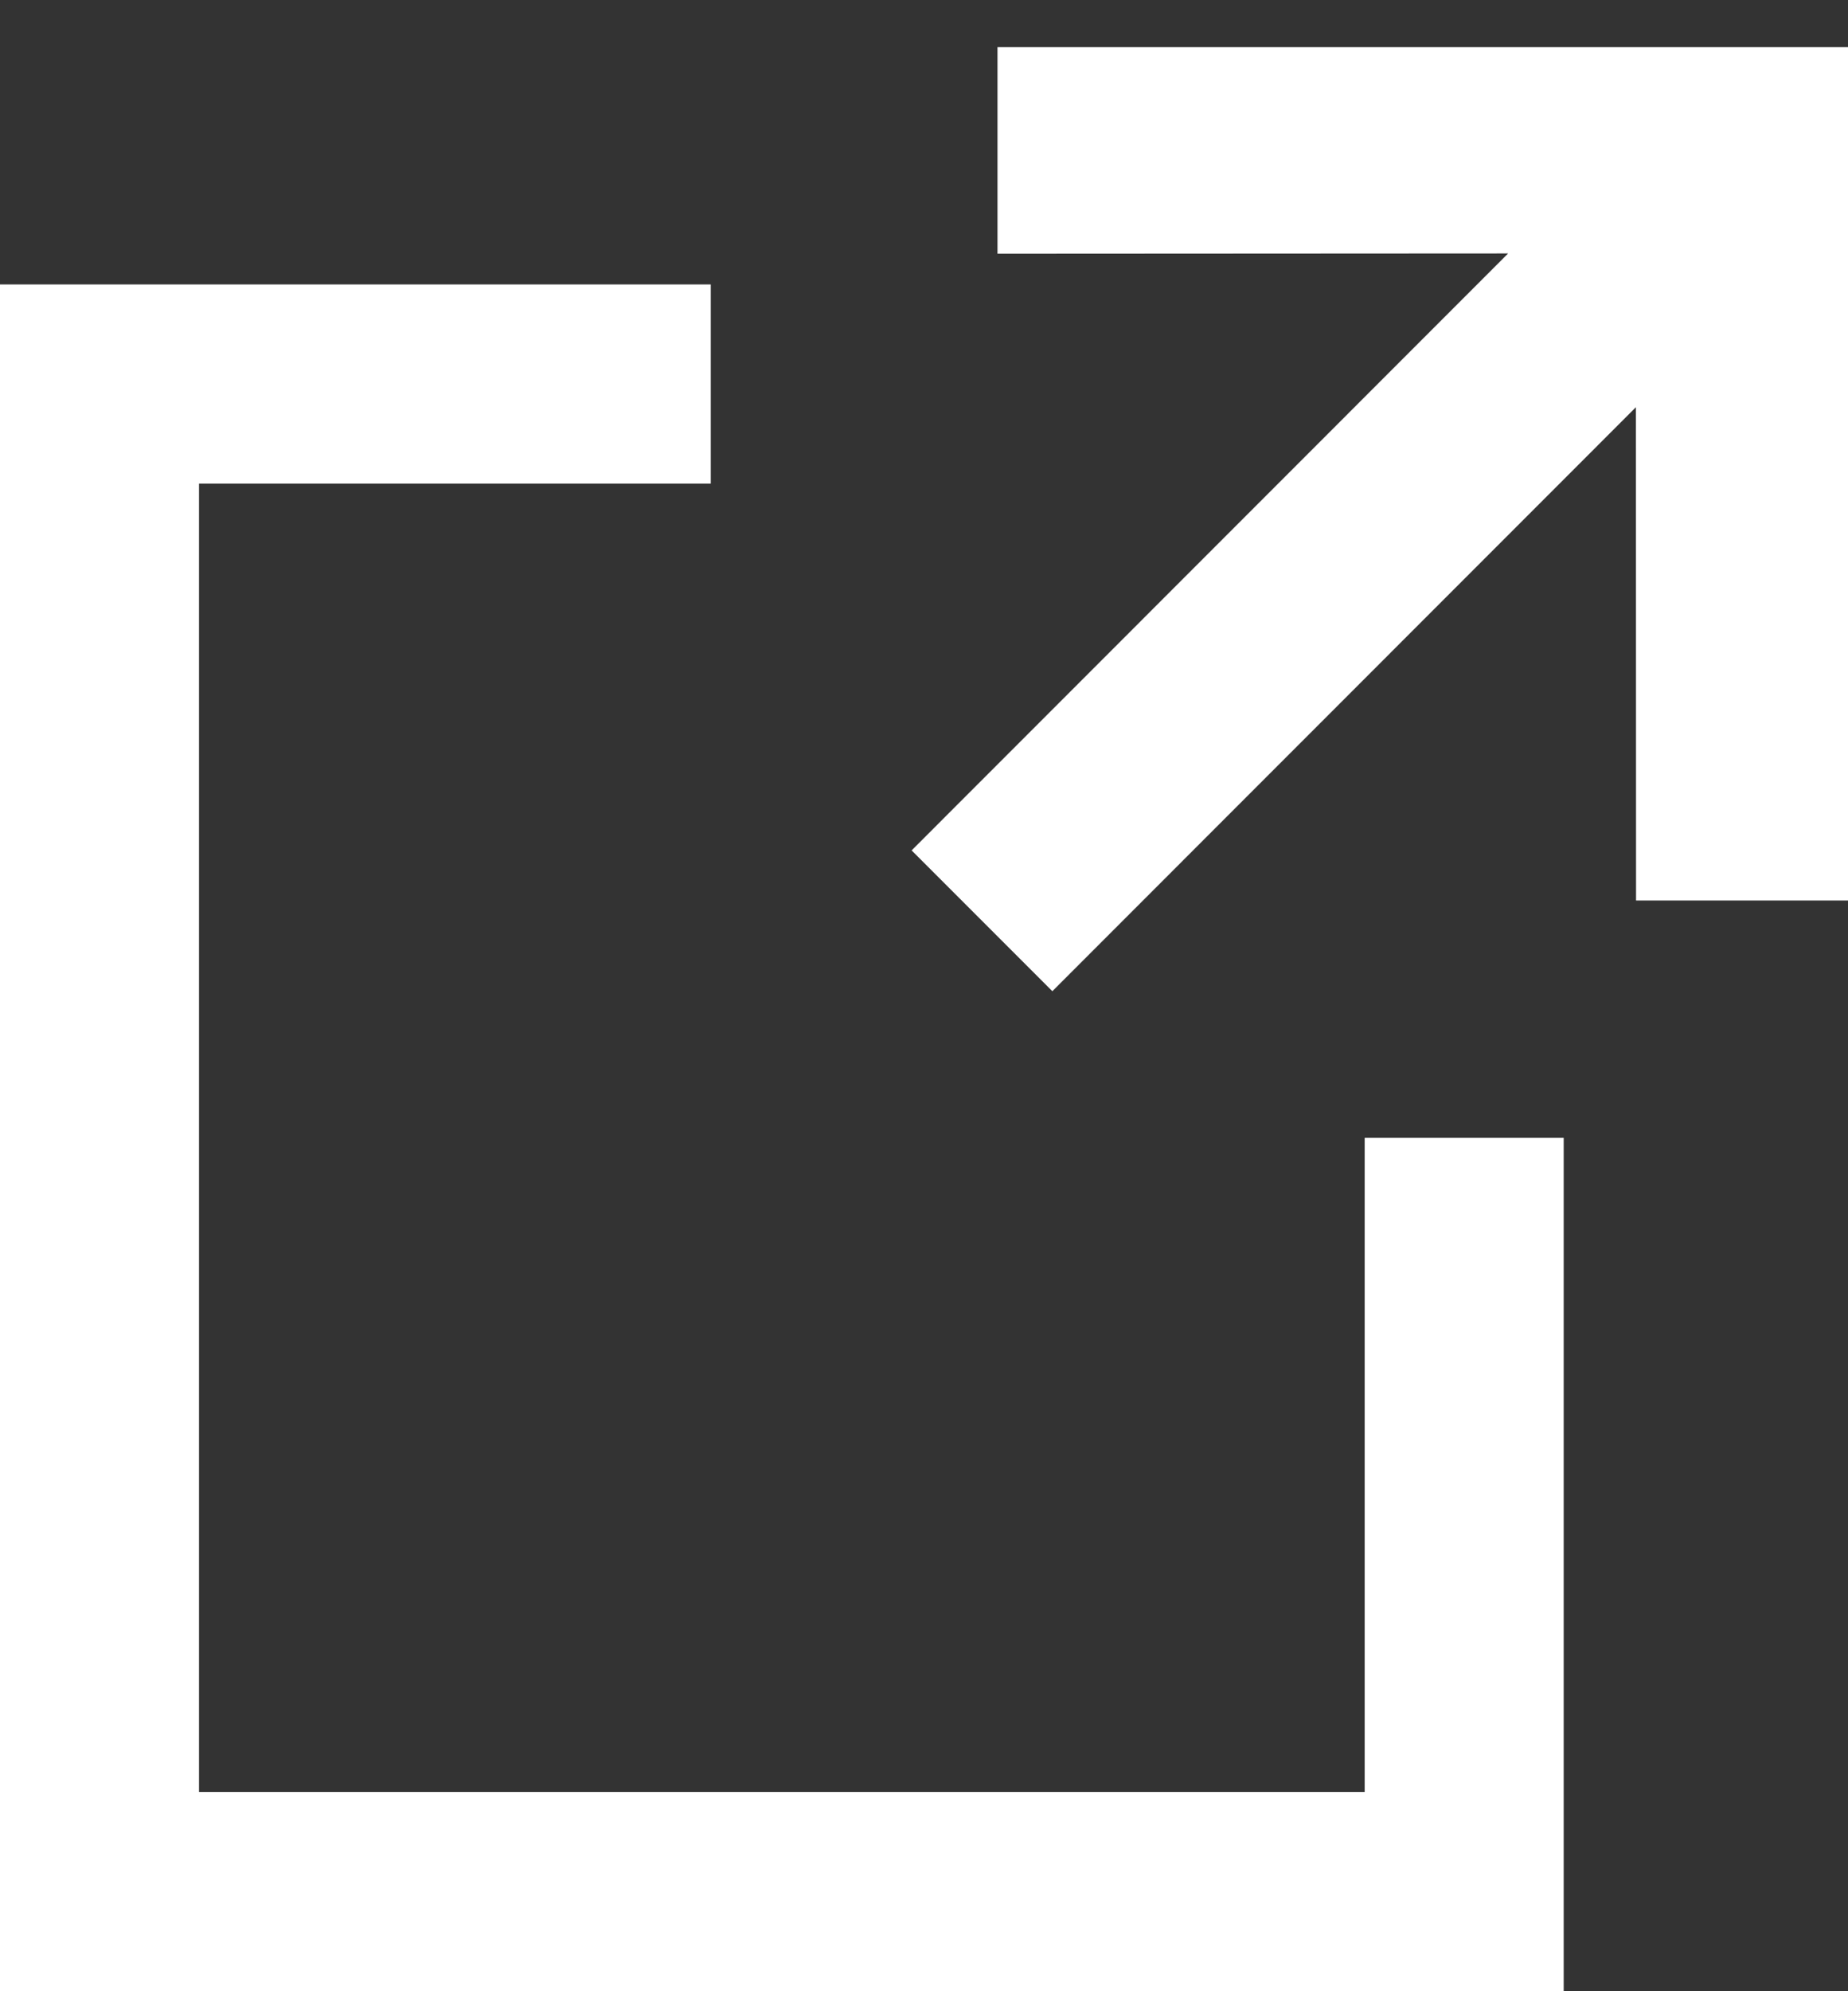 <?xml version="1.0" encoding="UTF-8"?>
<svg width="13px" height="14px" viewBox="0 0 13 14" version="1.1" xmlns="http://www.w3.org/2000/svg" xmlns:xlink="http://www.w3.org/1999/xlink">
    <rect x="0" y="0" width="13" height="14" fill="#333333" stroke="none"/>
    <title>ico_pop</title>
    <g id="ico_pop" stroke="none" stroke-width="1" fill="none" fill-rule="evenodd">
        <path d="M13.017,0.331 L13.017,1.784 L13.016,1.783 L13.017,6.331 L11.509,6.331 L11.508,2.863 L7.403,6.969 L6.413,5.979 L10.609,1.782 L7.017,1.784 L7.017,0.331 L13.017,0.331 Z" id="Combined-Shape" fill="#fff"></path>
        <path d="M11,14 L9.6,14 L9.6,13.999 L4.54747351e-13,14 L3.41060513e-13,2 L5,2 L5,3.4 L1.4,3.4 L1.4,12.599 L9.6,12.599 L9.6,8 L11,8 L11,14 Z" id="Combined-Shape" fill="#fff"></path>
    </g>
</svg>